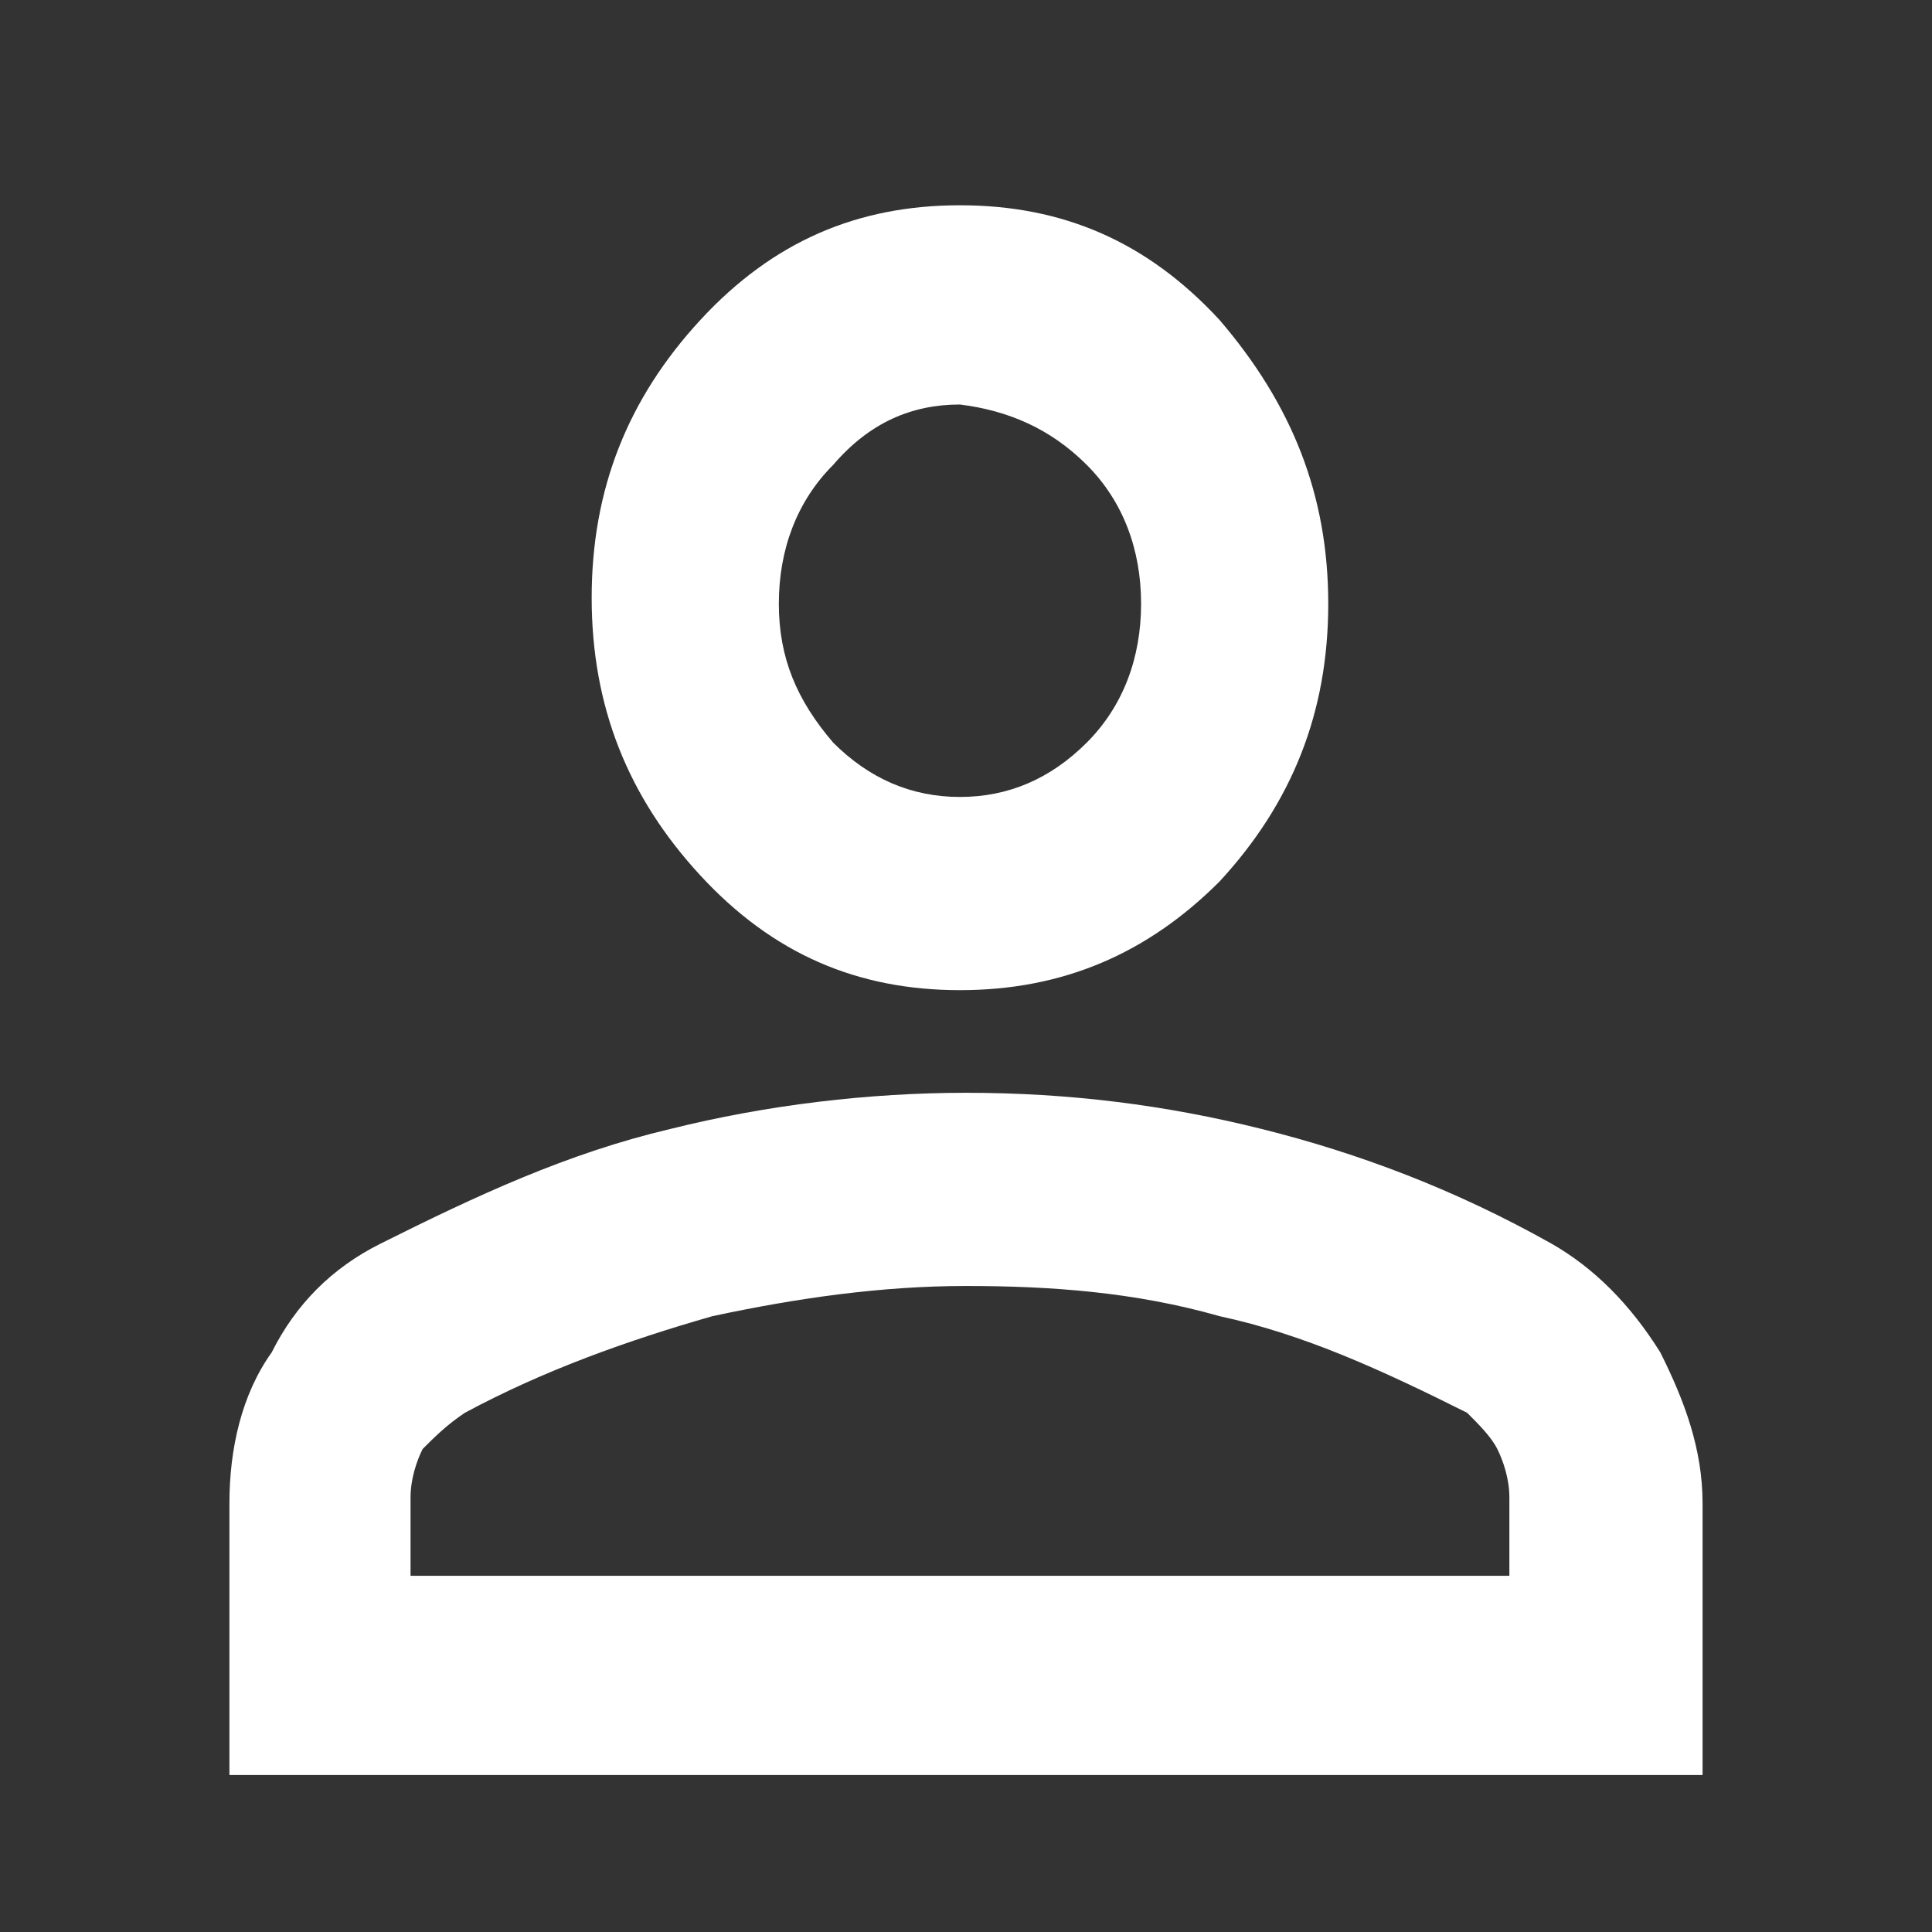 <svg version="1.1" id="Layer_1" xmlns="http://www.w3.org/2000/svg" x="0" y="0" viewBox="0 0 32 32" style="enable-background:new 0 0 32 32" xml:space="preserve"><rect x="0" y="0" width="32" height="32" fill="#333333" stroke="none"/><path d="M15.9 16.4c-1.7 0-3.1-.6-4.3-1.9-1.2-1.3-1.8-2.8-1.8-4.6s.6-3.3 1.8-4.6c1.2-1.3 2.6-1.9 4.3-1.9 1.7 0 3.1.6 4.3 1.9C21.4 6.7 22 8.2 22 10s-.6 3.3-1.8 4.6c-1.2 1.2-2.6 1.8-4.3 1.8zm-12.1 13v-4.5c0-.9.2-1.8.7-2.5.4-.8 1-1.4 1.8-1.8 1.6-.8 3.1-1.5 4.8-1.9 1.6-.4 3.3-.6 4.9-.6 1.7 0 3.3.2 4.9.6 1.6.4 3.2 1 4.8 1.9.7.4 1.3 1 1.8 1.8.4.8.7 1.6.7 2.5v4.5H3.8zm3-3.3H25v-1.3c0-.3-.1-.6-.2-.8-.1-.2-.3-.4-.5-.6-1.4-.7-2.7-1.3-4.1-1.6-1.4-.4-2.8-.5-4.2-.5-1.4 0-2.8.2-4.2.5-1.4.4-2.8.9-4.1 1.6-.3.2-.5.4-.7.6-.1.2-.2.5-.2.8v1.3zm9.1-12.9c.8 0 1.5-.3 2.1-.9.6-.6.9-1.4.9-2.3 0-.9-.3-1.7-.9-2.3-.6-.6-1.3-.9-2.1-1-.8 0-1.5.3-2.1 1-.6.6-.9 1.4-.9 2.3 0 .9.3 1.6.9 2.3.6.6 1.3.9 2.1.9z" style="fill:#fff"/></svg>